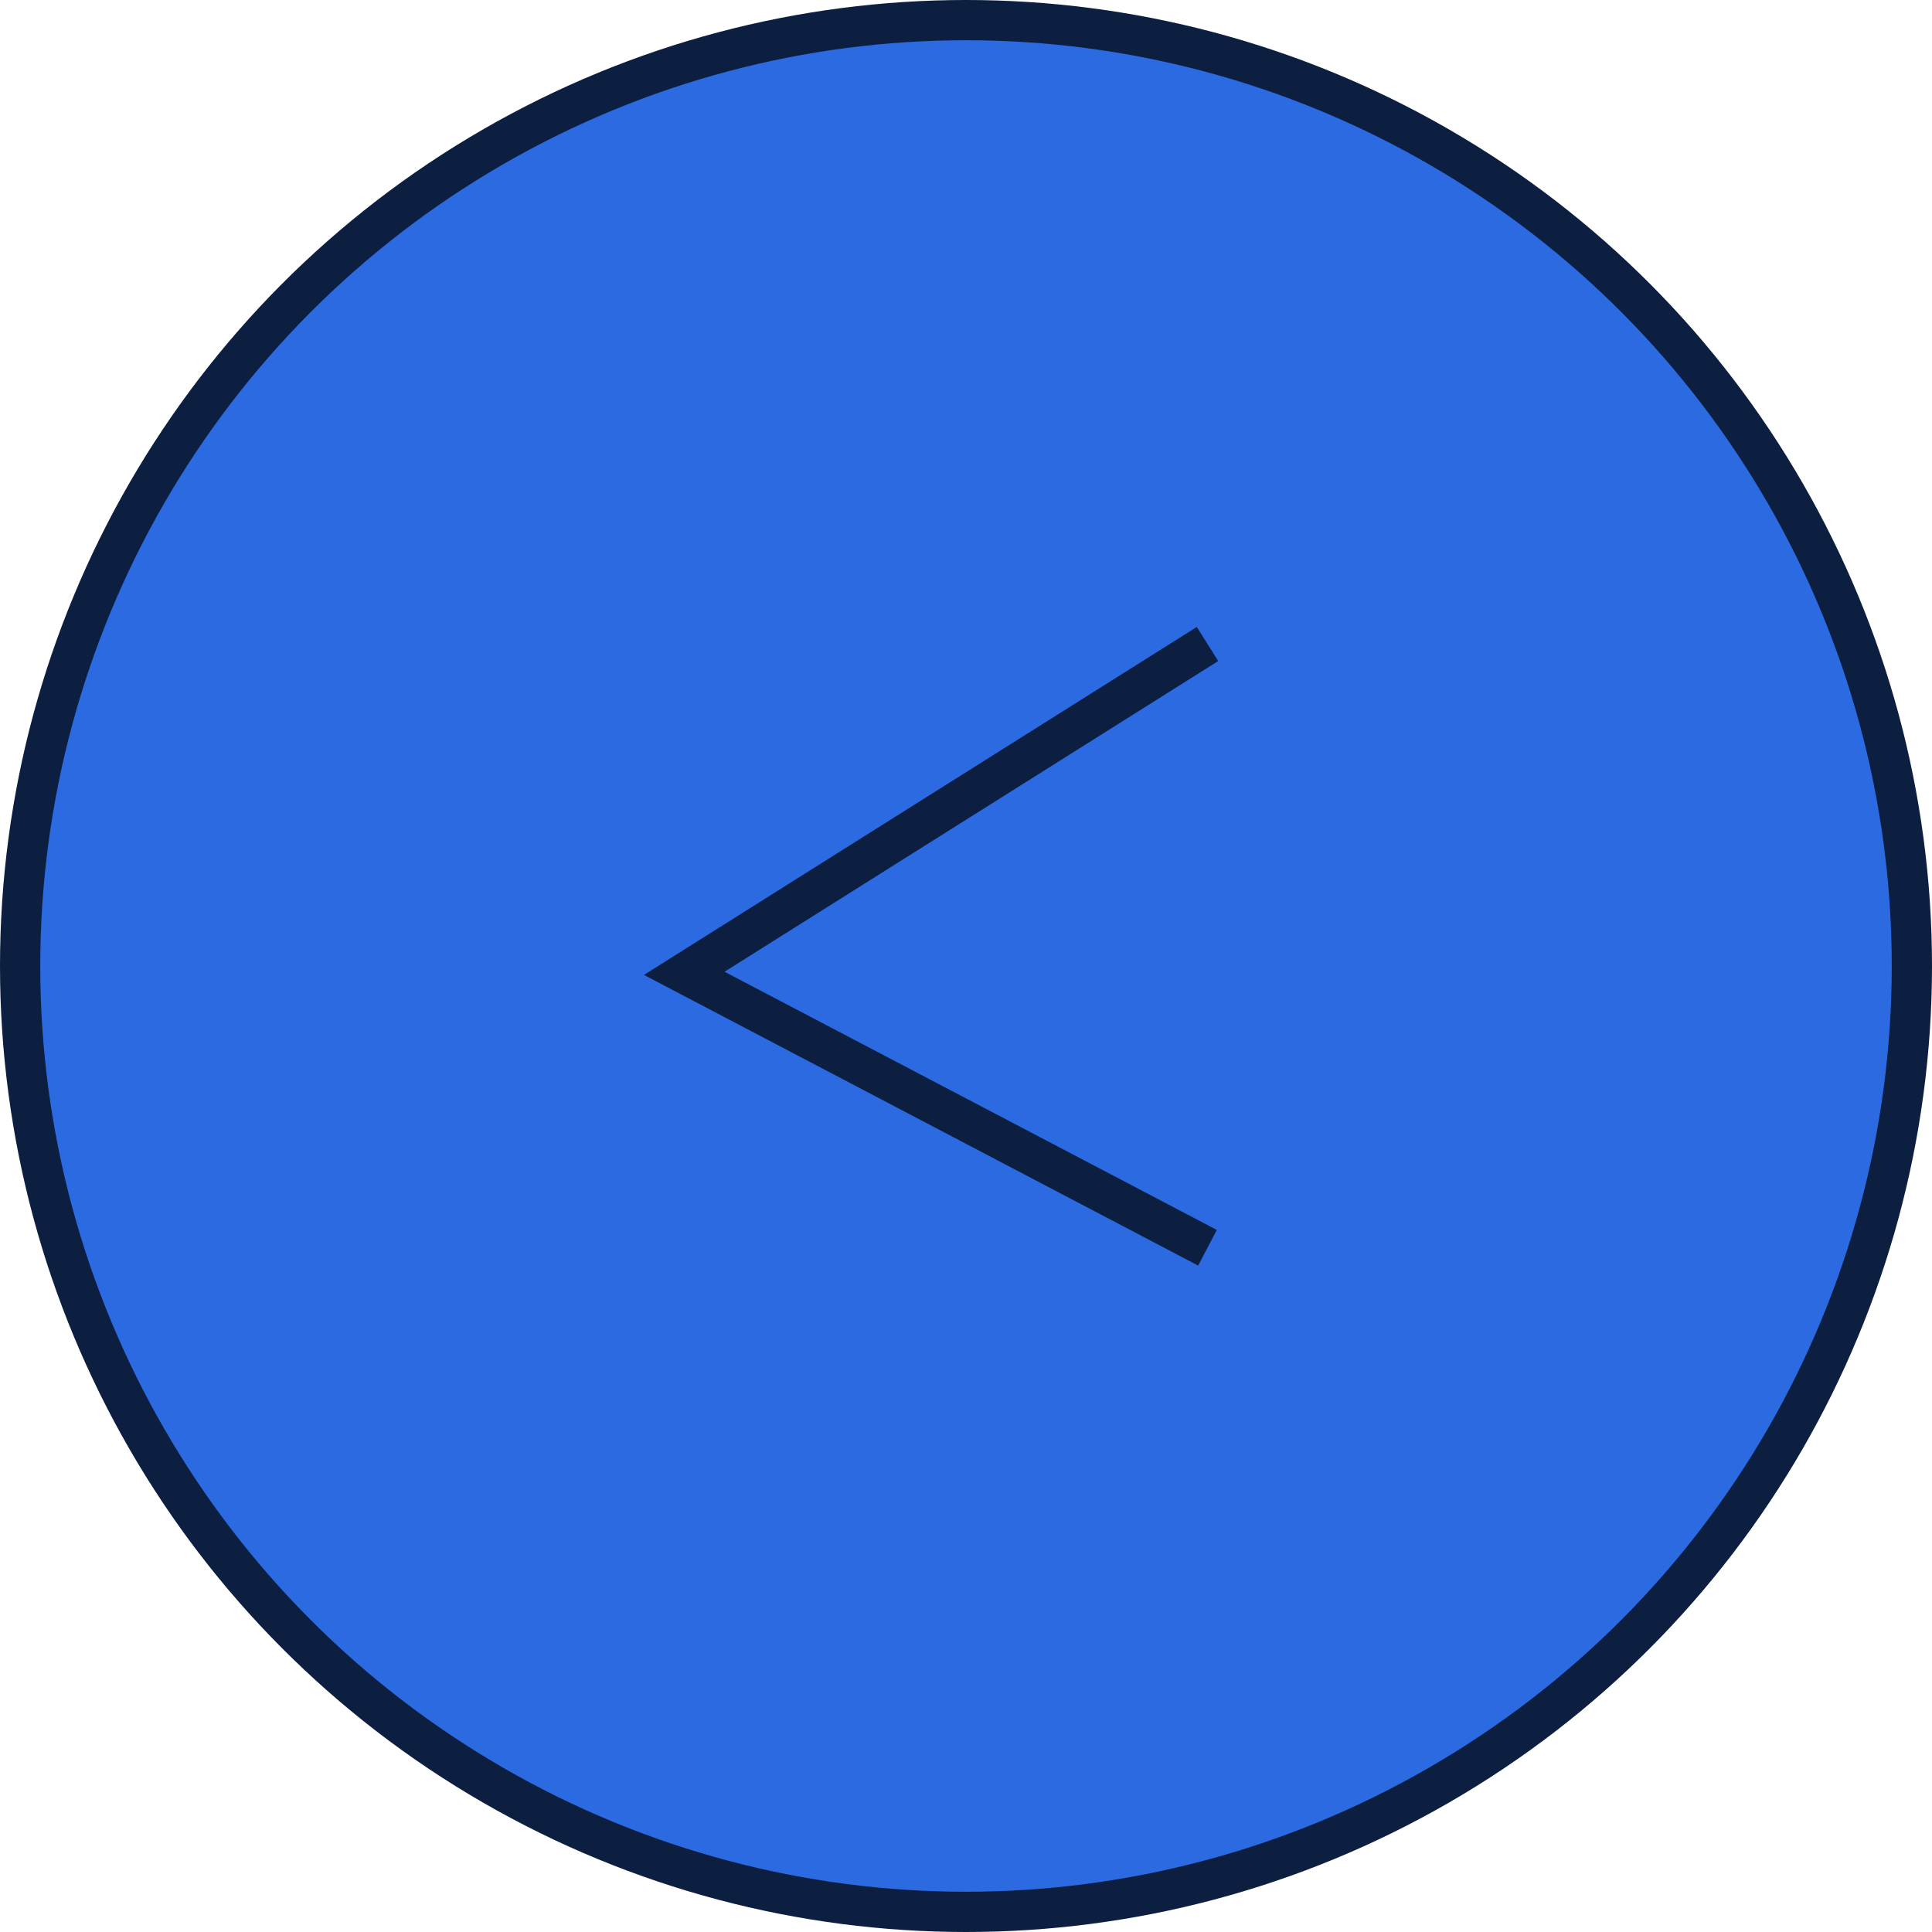 <svg width="48" height="48" viewBox="0 0 48 48" fill="none" xmlns="http://www.w3.org/2000/svg">
<circle cx="24" cy="24" r="23.5" fill="#2C6AE2" stroke="#0C1F41"/>
<path d="M30 16L17 24.182L30 31" stroke="#0C1F41"/>
</svg>
